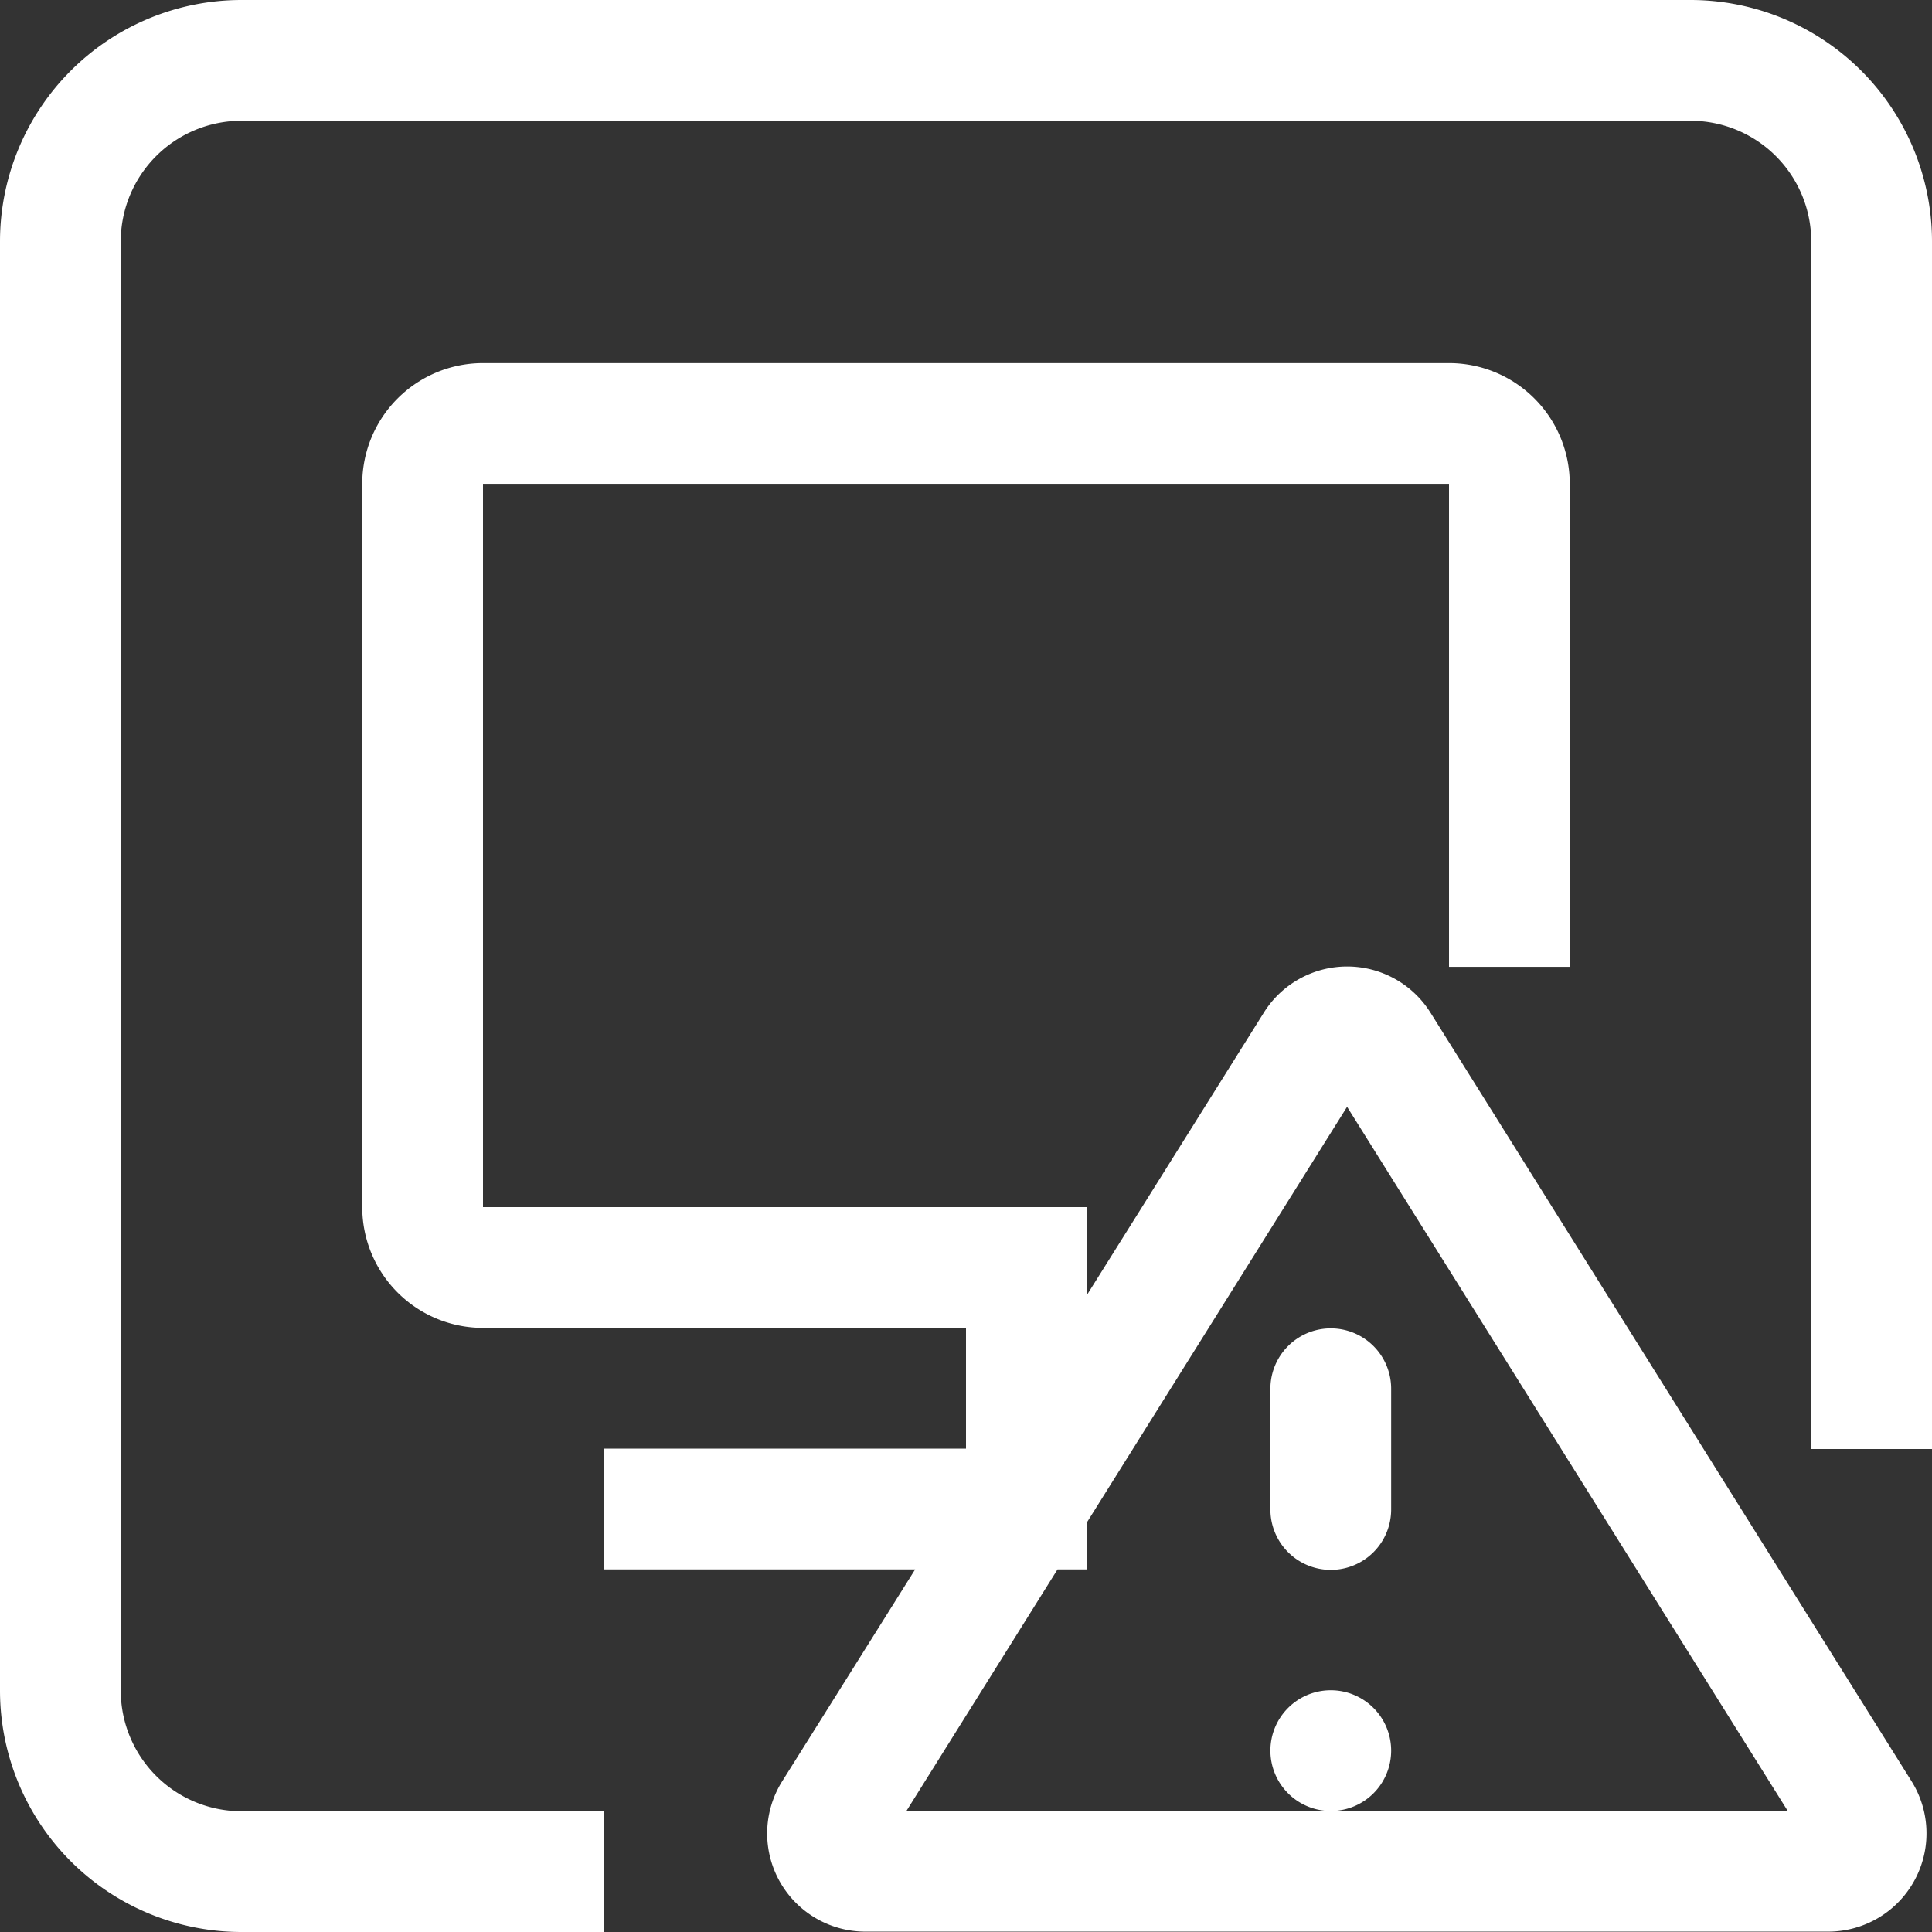 <svg xmlns="http://www.w3.org/2000/svg" xmlns:xlink="http://www.w3.org/1999/xlink" width="16" height="16" viewBox="0 0 16 16">
  <rect x="0" y="0" width="16" height="16" fill="#333333" stroke="none"/>
  <defs>
    <style>
      .cls-1 {
        fill: #fff;
      }

      .cls-2 {
        clip-path: url(#clip-path);
      }
    </style>
    <clipPath id="clip-path">
      <rect id="矩形_848" data-name="矩形 848" class="cls-1" width="16" height="16"/>
    </clipPath>
  </defs>
  <g id="违规服务" transform="translate(0 0)">
    <g id="组_887" data-name="组 887" class="cls-2" transform="translate(0 0)">
      <path id="路径_3268" data-name="路径 3268" class="cls-1" d="M14,0H2A2,2,0,0,0,0,2v12a2,2,0,0,0,2,2H5v-1H2a1,1,0,0,1-1-1V2A1,1,0,0,1,2,1H14a1,1,0,0,1,1,1V12h1V2a2,2,0,0,0-2-2" transform="translate(0 0)"/>
      <path id="路径_3269" data-name="路径 3269" class="cls-1" d="M11.847,8.39a.814.814,0,0,0-1.381,0L9,10.73V10H4V4.01h8v4h1v-4a1,1,0,0,0-1-1H4a1,1,0,0,0-1,1V10a1,1,0,0,0,1,1H8v1H5v1H7.579l-1.1,1.753A.813.813,0,0,0,7.172,16l7.968,0a.814.814,0,0,0,.691-1.245ZM7.507,15l1.251-2H9v-.387l2.156-3.444L14.805,15Z" transform="translate(0 -0.003)"/>
      <path id="路径_3270" data-name="路径 3270" class="cls-1" d="M10.521,11.512v1a.5.5,0,0,0,1,0v-1a.5.5,0,0,0-1,0" transform="translate(0 -0.011)"/>
      <path id="路径_3271" data-name="路径 3271" class="cls-1" d="M11.021,14.012a.5.5,0,1,0,.5.5.5.5,0,0,0-.5-.5" transform="translate(0 -0.014)"/>
    </g>
  </g>
</svg>
